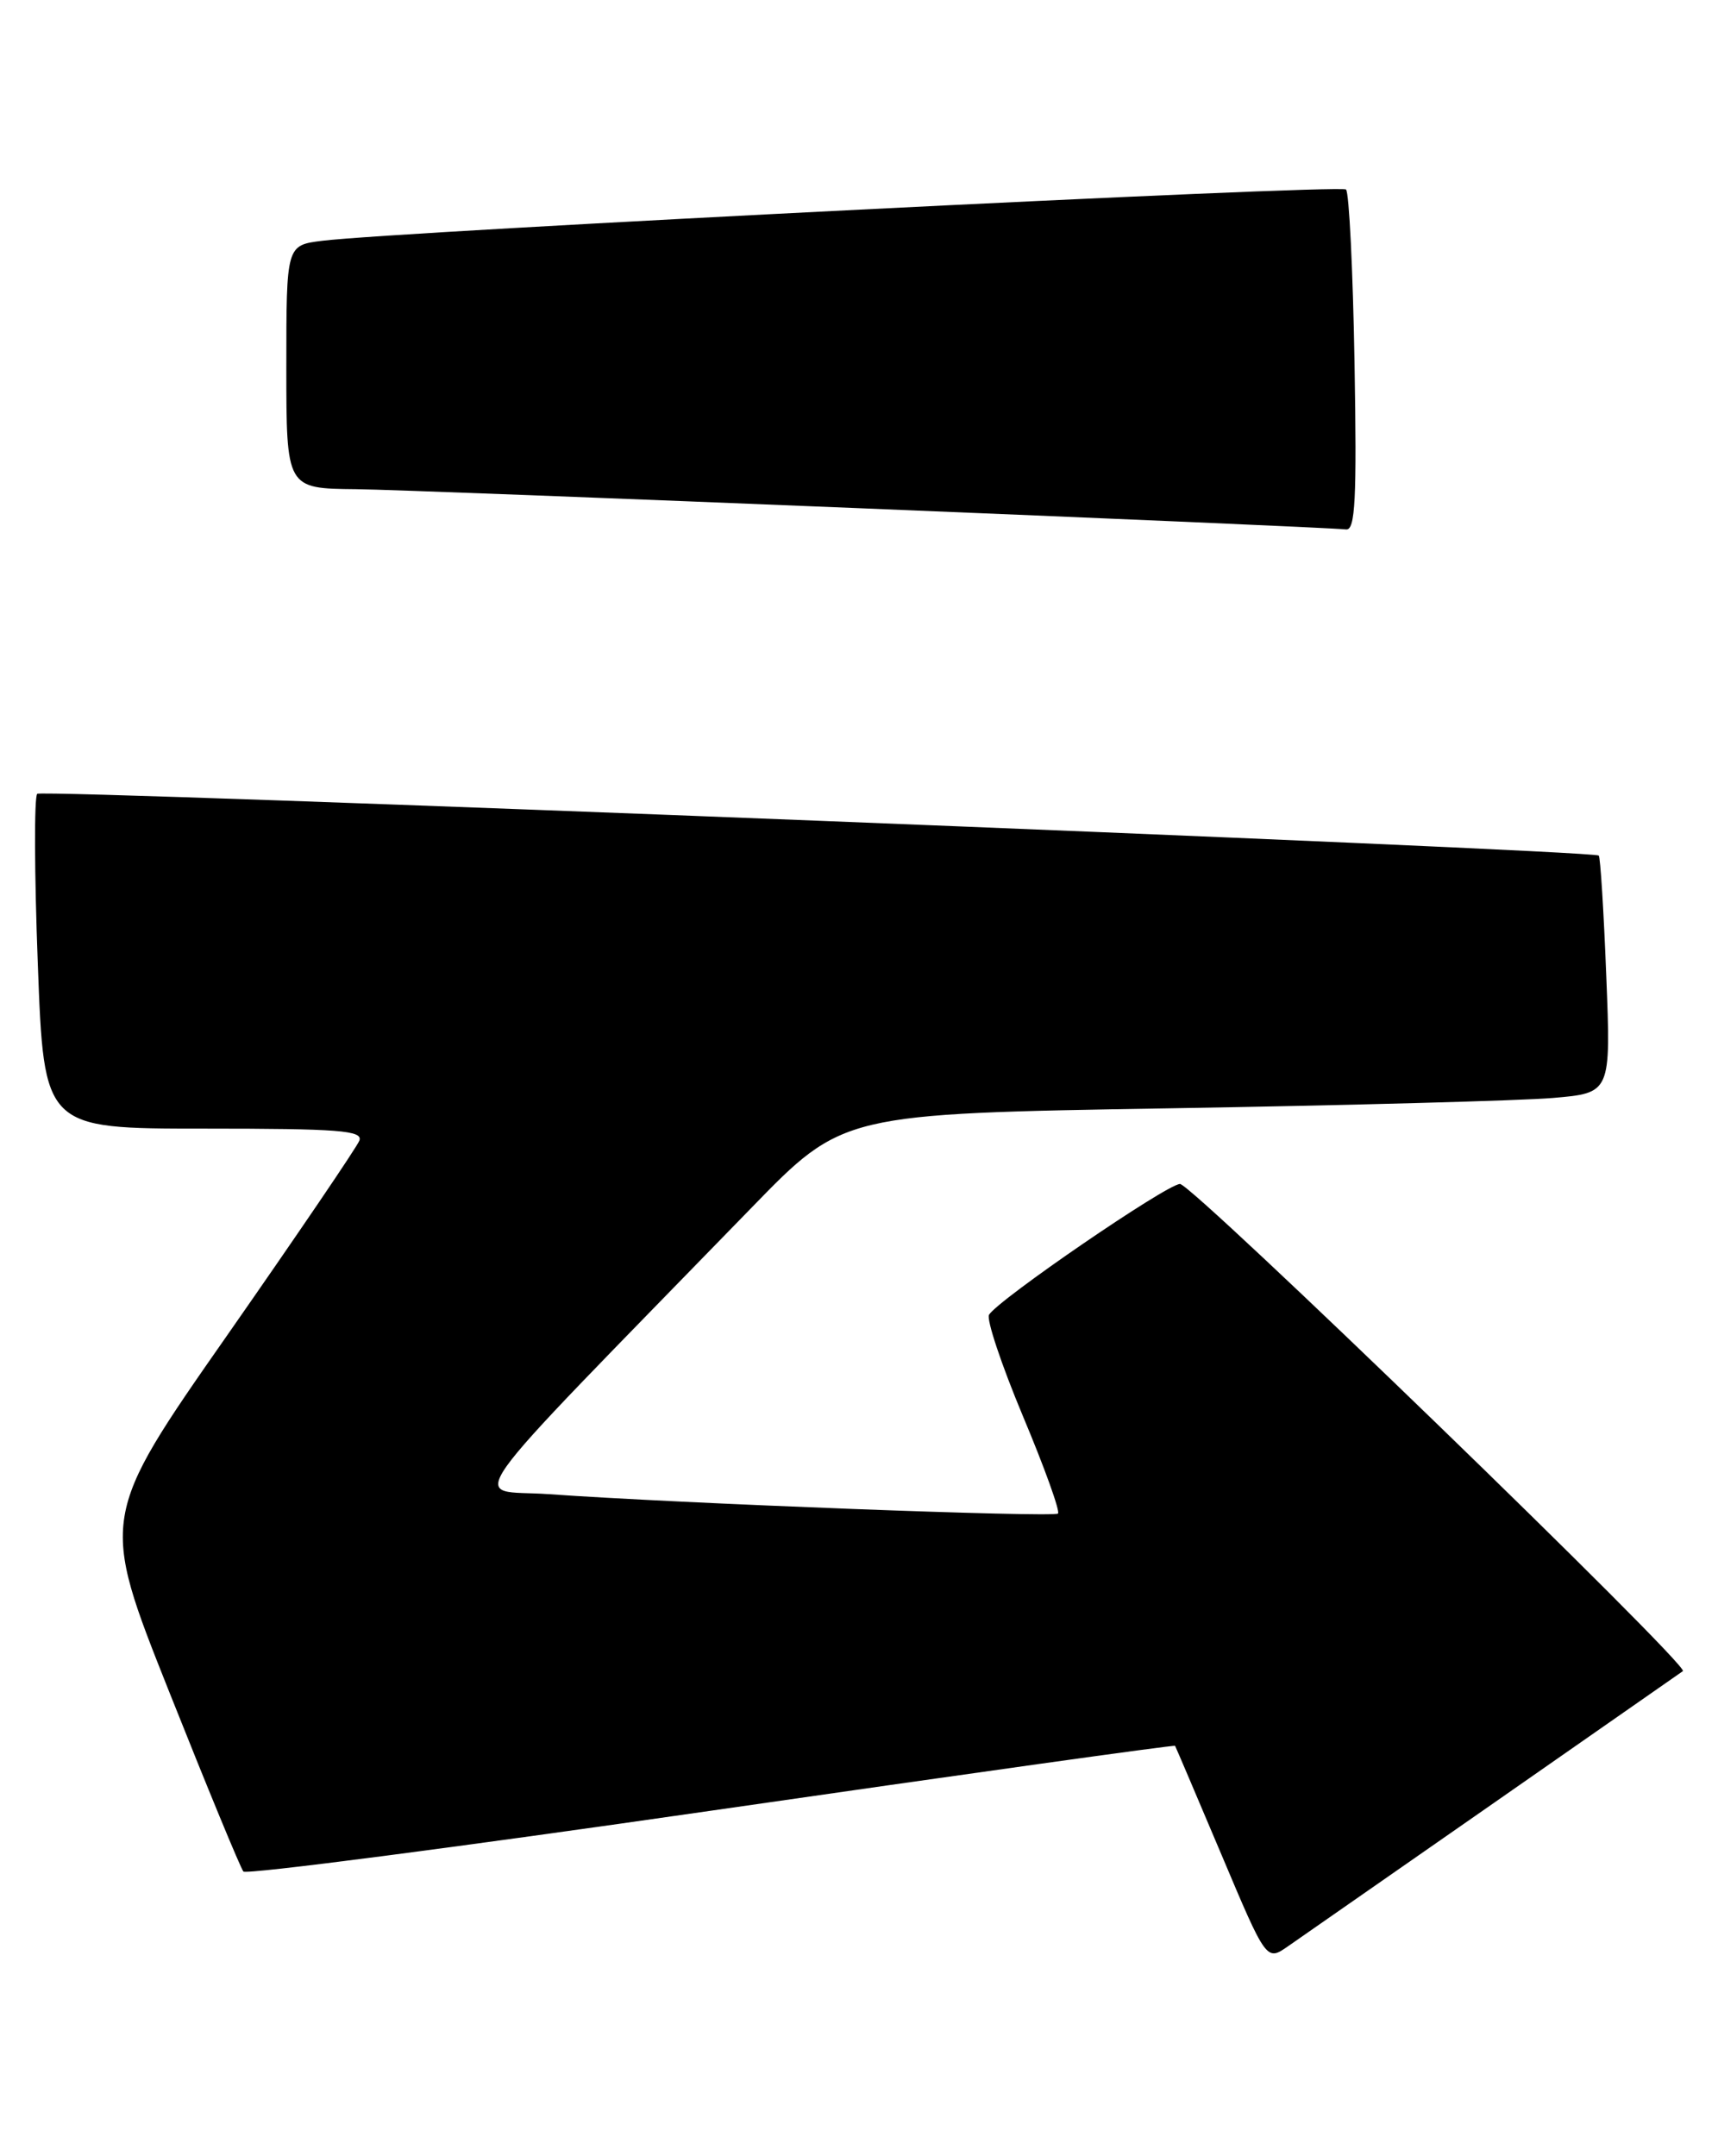 <?xml version="1.0" encoding="UTF-8" standalone="no"?>
<!DOCTYPE svg PUBLIC "-//W3C//DTD SVG 1.1//EN" "http://www.w3.org/Graphics/SVG/1.1/DTD/svg11.dtd" >
<svg xmlns="http://www.w3.org/2000/svg" xmlns:xlink="http://www.w3.org/1999/xlink" version="1.1" viewBox="0 0 204 256">
 <g >
 <path fill="currentColor"
d=" M 177.50 213.98 C 189.60 205.55 199.65 198.54 199.83 198.41 C 200.68 197.79 141.53 140.51 140.11 140.57 C 138.48 140.64 118.56 154.28 117.44 156.10 C 117.11 156.64 118.92 162.06 121.47 168.15 C 124.03 174.24 125.90 179.44 125.63 179.70 C 125.14 180.19 80.53 178.50 65.15 177.40 C 55.83 176.73 53.15 180.51 89.26 143.37 C 100.08 132.23 100.08 132.23 138.79 131.59 C 160.08 131.24 180.60 130.68 184.39 130.36 C 191.29 129.77 191.29 129.77 190.73 115.81 C 190.43 108.13 190.03 101.73 189.84 101.58 C 189.02 100.92 5.01 93.65 4.42 94.25 C 4.05 94.61 4.08 103.71 4.49 114.46 C 5.22 134.00 5.22 134.00 24.22 134.00 C 40.27 134.00 43.13 134.22 42.67 135.43 C 42.36 136.22 35.31 146.60 26.99 158.52 C 11.86 180.18 11.86 180.18 20.08 200.84 C 24.60 212.20 28.57 221.82 28.90 222.20 C 29.23 222.59 54.23 219.34 84.45 214.98 C 114.66 210.62 139.45 207.15 139.53 207.28 C 139.61 207.40 142.08 213.21 145.03 220.18 C 150.38 232.86 150.38 232.86 152.94 231.08 C 154.35 230.10 165.40 222.41 177.50 213.98 Z  M 160.84 43.08 C 160.65 32.13 160.20 22.86 159.83 22.50 C 159.19 21.86 47.11 27.48 38.25 28.59 C 34.00 29.12 34.00 29.12 34.00 43.56 C 34.00 58.00 34.00 58.00 42.25 58.08 C 49.41 58.14 156.23 62.49 159.84 62.86 C 160.93 62.97 161.12 59.29 160.84 43.08 Z "/>
</g>
</svg>
